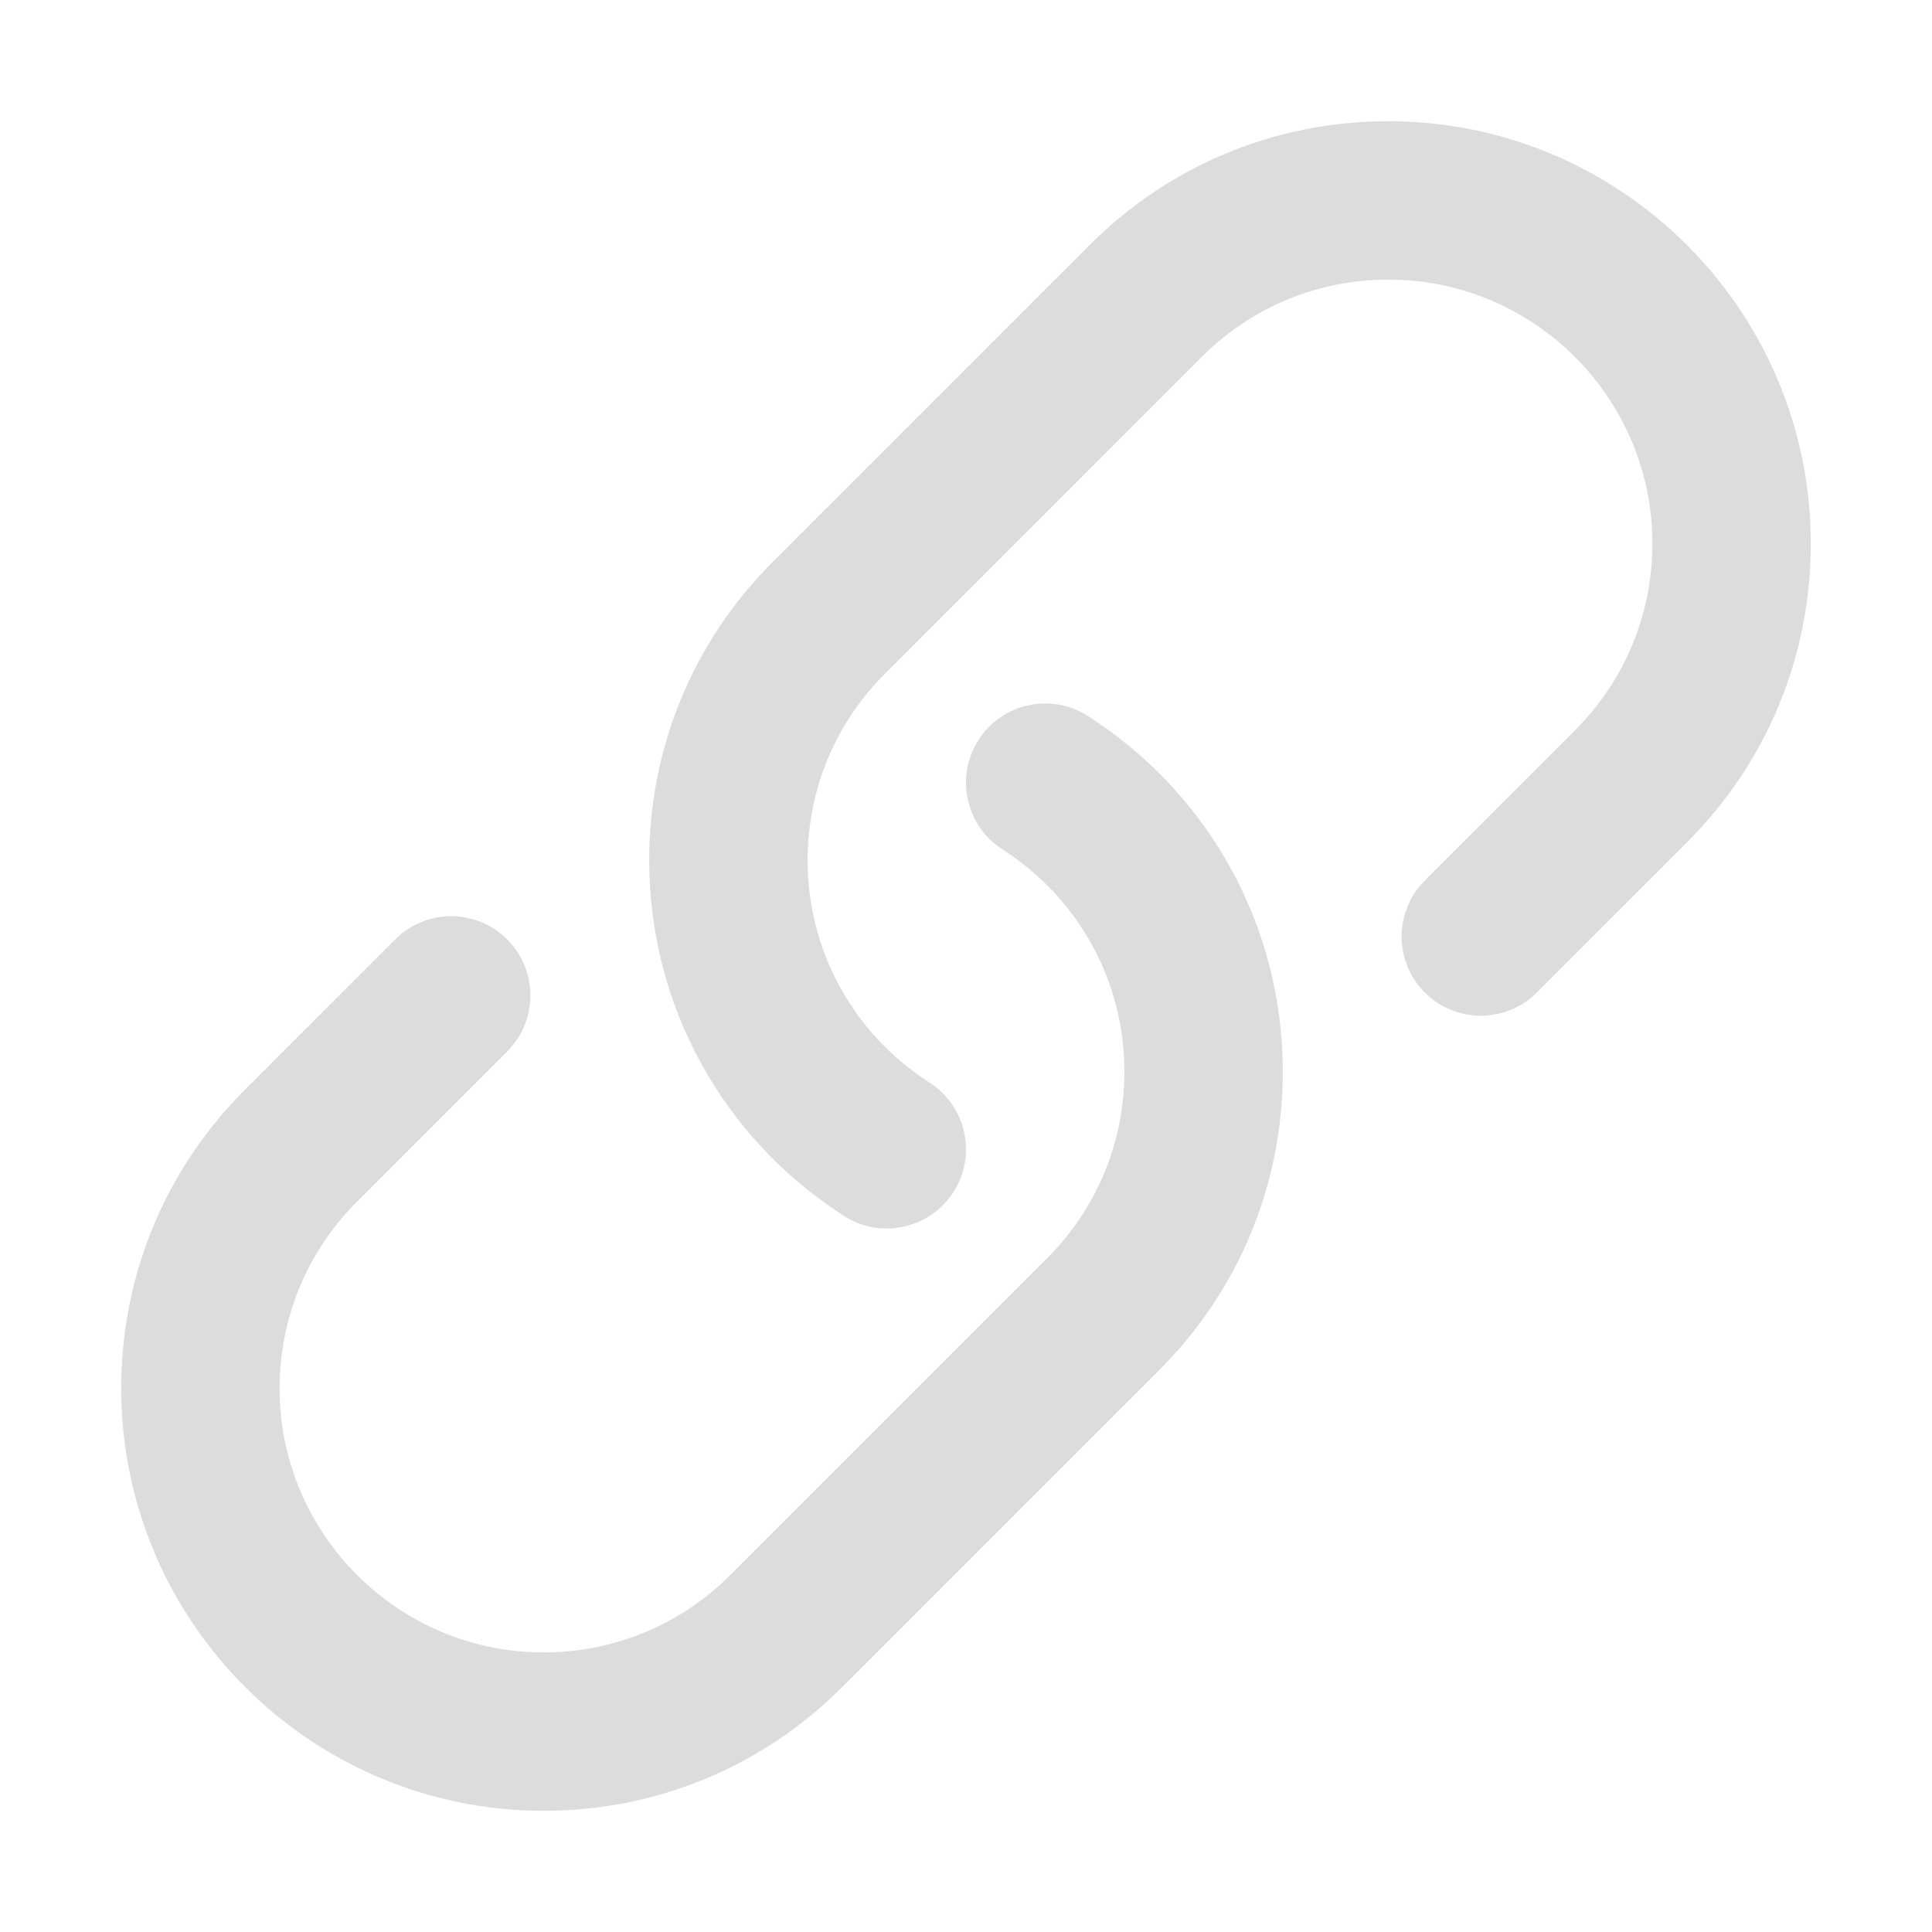 <?xml version="1.0" standalone="no"?><!DOCTYPE svg PUBLIC "-//W3C//DTD SVG 1.1//EN" "http://www.w3.org/Graphics/SVG/1.1/DTD/svg11.dtd"><svg t="1553492931736" class="icon" style="" viewBox="0 0 1024 1024" version="1.1" xmlns="http://www.w3.org/2000/svg" p-id="4852" xmlns:xlink="http://www.w3.org/1999/xlink" width="200" height="200"><defs><style type="text/css"></style></defs><path d="M735.877 64.242c-59.811 0-116.028 23.288-158.304 65.574L409.663 297.724c-42.293 42.251-65.572 98.497-65.572 158.274 0 76.547 38.6 146.988 103.27 188.484 9.802 6.279 21.22 7.991 31.759 5.625 10.442-2.297 20.002-8.573 26.236-18.313 6.259-9.776 7.982-21.126 5.66-31.62-2.298-10.493-8.585-20.133-18.34-26.374-40.469-25.96-64.63-69.994-64.63-117.802 0-37.383 14.549-72.5 40.982-98.909l167.917-167.907c26.415-26.443 61.561-40.984 98.933-40.984 77.148 0 139.925 62.76 139.925 139.891 0 37.381-14.56 72.5-40.982 98.94l-79.651 79.668c-8.393 8.402-12.483 19.445-12.295 30.456 0.19 10.493 4.287 20.884 12.295 28.91 8.197 8.196 18.939 12.278 29.683 12.278 10.752 0 21.495-4.082 29.674-12.278l79.651-79.668c42.294-42.253 65.58-98.496 65.58-158.306C959.756 164.659 859.324 64.242 735.877 64.242zM576.627 379.517c-9.799-6.309-21.22-8.024-31.755-5.656-10.436 2.295-20.003 8.607-26.238 18.313-6.247 9.774-7.981 21.125-5.65 31.619 2.289 10.495 8.574 20.132 18.33 26.373 40.478 25.962 64.638 69.995 64.638 117.805 0 37.38-14.558 72.498-40.984 98.94L387.054 834.82c-26.417 26.407-61.559 40.982-98.934 40.982-77.147 0-139.923-62.795-139.923-139.922 0-37.383 14.549-72.501 40.982-98.941l79.643-79.668c8.393-8.368 12.49-19.446 12.301-30.454-0.188-10.459-4.295-20.886-12.301-28.91-8.198-8.198-18.94-12.278-29.676-12.278-10.76 0-21.492 4.08-29.682 12.278l-79.65 79.667c-42.295 42.251-65.572 98.495-65.572 158.308 0 123.425 100.433 223.877 223.878 223.877 59.811 0 116.021-23.285 158.297-65.606l167.909-167.909c42.295-42.251 65.581-98.497 65.581-158.271C679.908 491.423 641.3 420.982 576.627 379.517z" p-id="4853" fill="#dcdcdc"></path></svg>